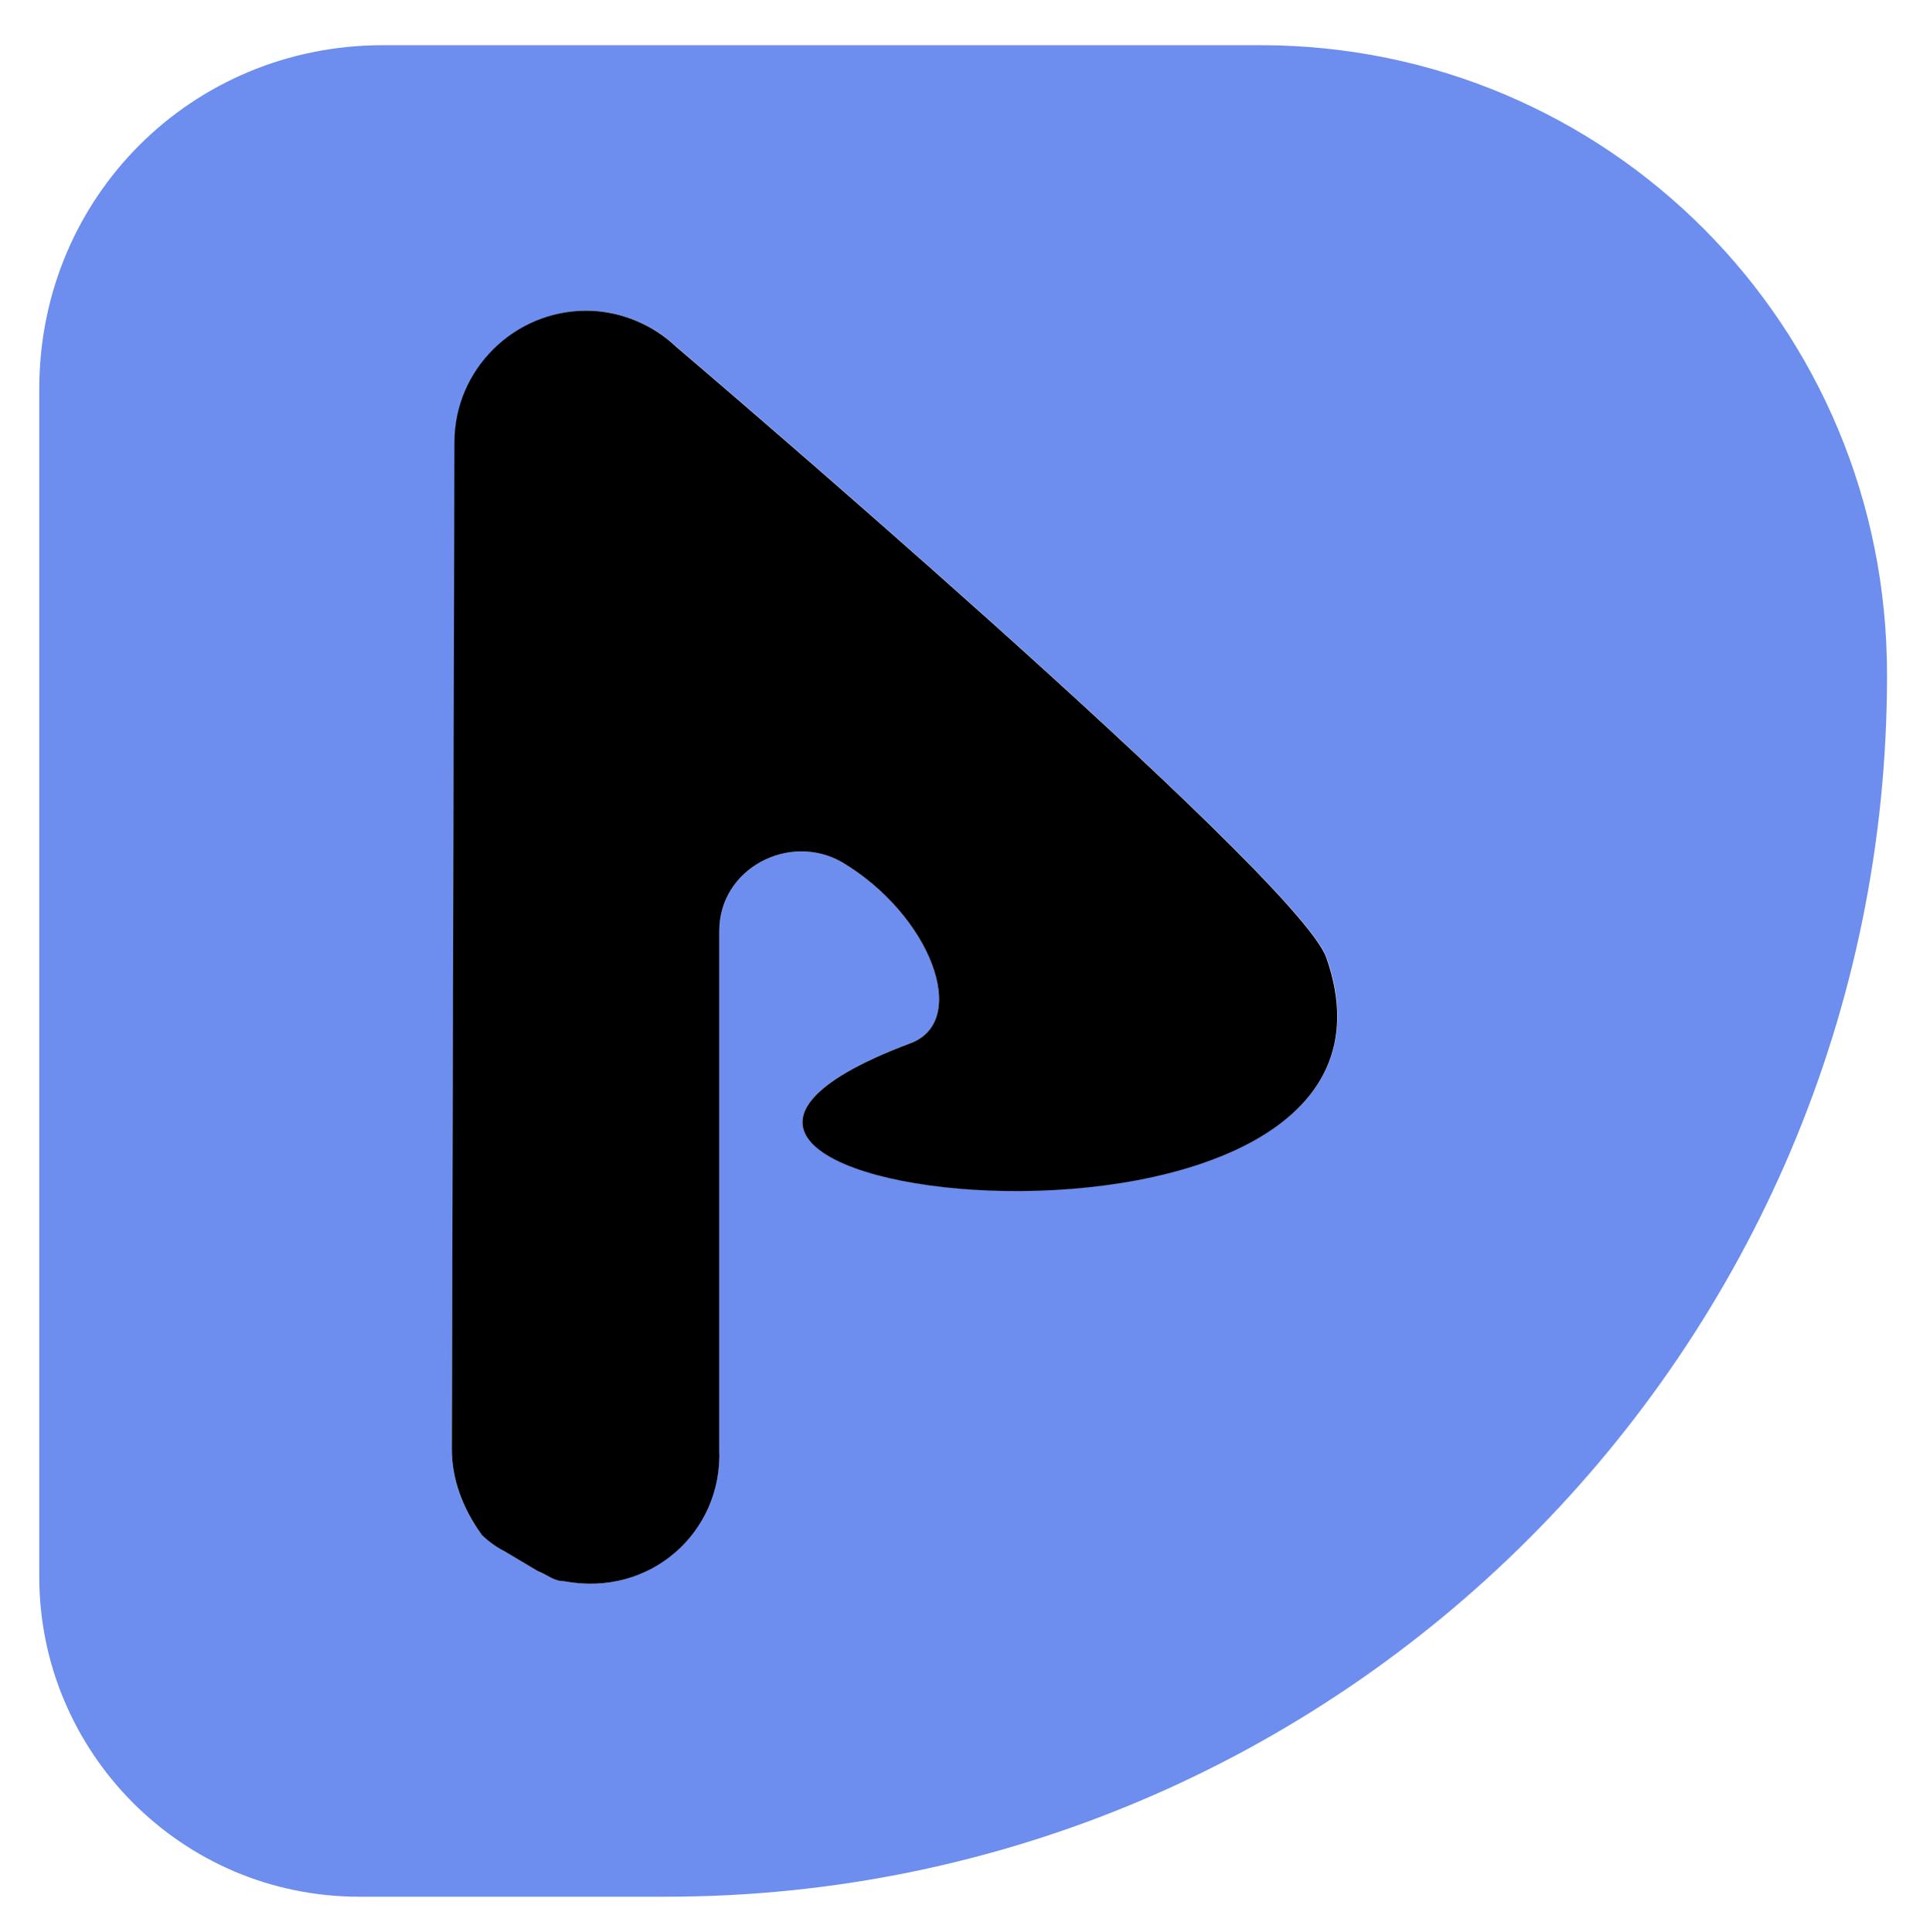 <?xml version="1.0" encoding="utf-8"?>
<!-- Generator: Adobe Illustrator 23.0.1, SVG Export Plug-In . SVG Version: 6.00 Build 0)  -->
<svg version="1.1" id="Layer_1" xmlns="http://www.w3.org/2000/svg" xmlns:xlink="http://www.w3.org/1999/xlink" x="0px" y="0px"
	 viewBox="0 0 521.1 521.8" style="enable-background:new 0 0 521.1 521.8;" xml:space="preserve">
<style type="text/css">
	.st0{fill:#6D8EEE;}
</style>
<title>alphabet</title>
<g>
	<path class="st0" d="M340.3,12.2H103.4c-51.7,0-92.8,41.1-92.8,92.8v320.8c0,47.2,38.3,86.4,86.4,86.4h82.8
		c181.9,0,329.7-148.1,329.7-329.7C509.7,87.8,433.9,12.2,340.3,12.2z M245.9,281.7c16.1-6.1,5.3-34.7-18.6-48.9
		c-14.2-8.1-33.1,1.7-33.1,18.6v140c0.8,22.2-18.6,40-41.9,35.6c-2.8,0-4.4-1.7-7.2-2.8l-8.9-5.3c-1.7-0.8-4.4-2.8-6.1-4.4
		c-5.3-7.2-8.1-15.3-8.1-23.1l0.8-271.9c0-19.7,16.1-35.6,35.6-35.6c8.9,0,17.8,3.6,24.2,9.7c0,0,167.5,142.5,175.6,165
		C391.1,353,131.7,324.4,245.9,281.7z"/>
	<path d="M182.5,93.6c-6.4-6.1-15.3-9.7-24.2-9.7c-19.4,0-35.6,15.8-35.6,35.6L122,391.4c0,7.8,2.8,15.8,8.1,23.1
		c1.7,1.7,4.4,3.6,6.1,4.4l8.9,5.3c2.8,1.1,4.4,2.8,7.2,2.8c23.3,4.4,42.8-13.3,41.9-35.6v-140c0-16.9,18.9-26.7,33.1-18.6
		c23.9,14.2,34.7,42.8,18.6,48.9c-114.2,42.8,145.3,71.4,112.2-23.1C350,236.1,182.5,93.6,182.5,93.6z"/>
</g>
</svg>

